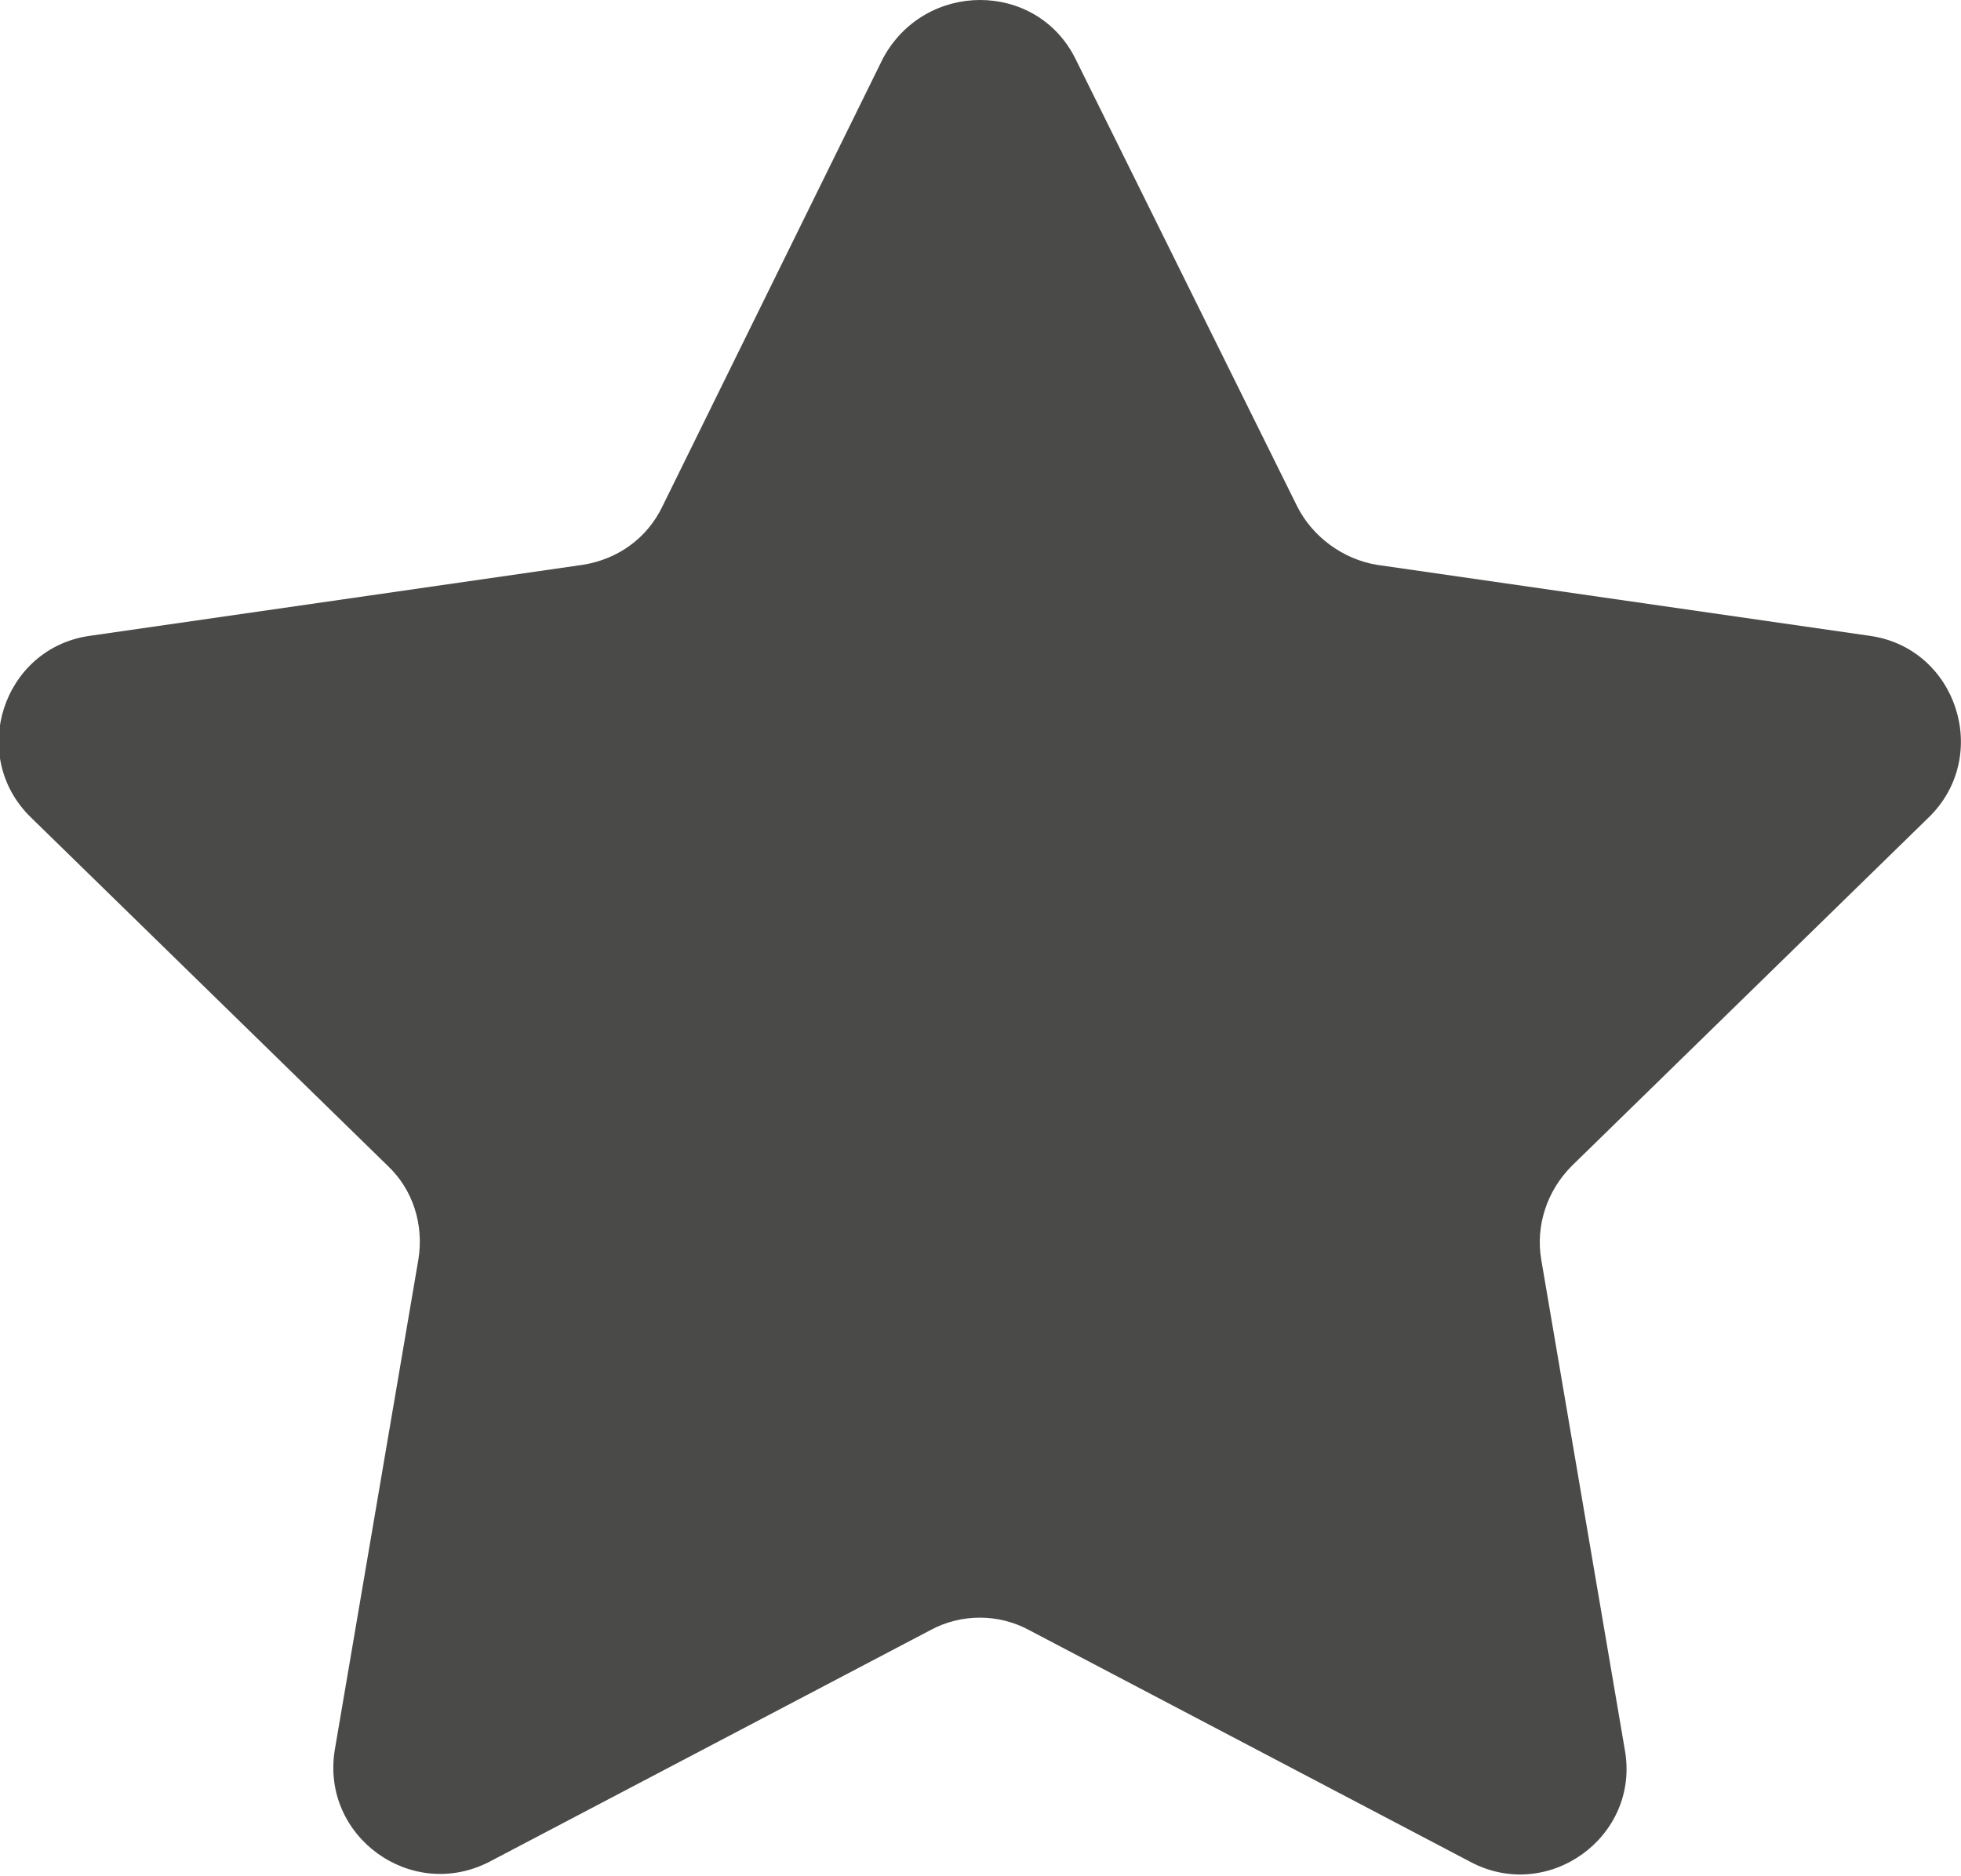 <?xml version="1.0" encoding="utf-8"?>
<!-- Generator: Adobe Illustrator 26.2.1, SVG Export Plug-In . SVG Version: 6.00 Build 0)  -->
<svg version="1.1" id="Capa_1" xmlns="http://www.w3.org/2000/svg" xmlns:xlink="http://www.w3.org/1999/xlink" x="0px" y="0px"
	 viewBox="0 0 14.06 13.45" style="enable-background:new 0 0 14.06 13.45;" xml:space="preserve">
<style type="text/css">
	.st0{fill:#4A4A49;}
	.st1{fill:#FFFFFF;}
	.st2{fill:none;stroke:#B2B2B2;stroke-width:0.5;stroke-miterlimit:10;}
	.st3{fill:#E7E7E7;}
	.st4{fill:none;stroke:#0096E7;stroke-width:2;stroke-miterlimit:10;}
	.st5{fill:#606060;}
	.st6{fill:#FF7012;}
	.st7{fill:#43BAFF;}
	.st8{fill:none;stroke:#FF7012;stroke-width:0.75;stroke-miterlimit:10;}
	.st9{fill:#4A4A49;stroke:#FFFFFF;stroke-linecap:round;stroke-linejoin:round;stroke-miterlimit:10;}
	.st10{fill:none;stroke:#FFFFFF;stroke-linecap:round;stroke-linejoin:round;stroke-miterlimit:10;}
	.st11{fill:none;stroke:#FFFFFF;stroke-linecap:round;stroke-miterlimit:10;}
	.st12{fill:none;stroke:#4A4A49;stroke-linecap:round;stroke-miterlimit:10;}
	.st13{fill:#0684F2;}
	.st14{fill:#FFCB0D;}
	.st15{fill:#00C356;}
	.st16{fill:none;}
	.st17{fill:#FF4E55;}
	.st18{fill:none;stroke:#FF4E55;stroke-width:2.24;stroke-linecap:round;stroke-linejoin:round;stroke-miterlimit:10;}
	.st19{clip-path:url(#SVGID_00000034075603773306759110000011686054633413825429_);}
	.st20{fill:#E52421;}
	.st21{fill:#FF8610;}
	.st22{fill:#FFC200;}
	.st23{clip-path:url(#SVGID_00000168086203195207195540000007848998054124310421_);}
	.st24{fill:#F9DCA4;}
	.st25{fill:#DEC492;}
	.st26{fill:#677079;}
	.st27{fill:#FFE8BE;}
	.st28{fill:#434955;}
	.st29{fill:#1D1D1D;}
	.st30{fill:none;stroke:#FF7012;stroke-width:0.75;stroke-linecap:round;stroke-linejoin:round;stroke-miterlimit:10;}
	.st31{fill:#FFA2B0;}
	.st32{fill:none;stroke:#FF7012;stroke-miterlimit:10;}
	.st33{fill:#FF894B;}
	.st34{fill:none;stroke:#FF7012;stroke-linecap:round;stroke-linejoin:round;stroke-miterlimit:10;}
	.st35{fill:#0669BF;}
	.st36{fill:#0669BF;stroke:#FFFFFF;stroke-linecap:round;stroke-linejoin:round;stroke-miterlimit:10;}
	.st37{fill:#F4F4F4;}
	.st38{fill:#0444BF;}
	.st39{fill:#F2F6FF;}
	.st40{fill:#878787;}
	.st41{fill:#B2B2B2;}
	.st42{fill:#FFF8F0;}
	.st43{fill:#FFF1E3;}
	.st44{fill:none;stroke:#4A4A49;stroke-linecap:round;stroke-linejoin:round;stroke-miterlimit:10;}
	.st45{fill:none;stroke:#4A4A49;stroke-miterlimit:10;}
	.st46{fill:none;stroke:#F4F4F4;stroke-linecap:round;stroke-linejoin:round;stroke-miterlimit:10;}
	.st47{fill:none;stroke:#E7B600;stroke-miterlimit:10;}
	.st48{fill:none;stroke:#0684F2;stroke-miterlimit:10;}
	.st49{fill:#FF7012;stroke:#FFFFFF;stroke-linecap:round;stroke-linejoin:round;stroke-miterlimit:10;}
	.st50{fill:none;stroke:#606060;stroke-miterlimit:10;}
	.st51{fill:none;stroke:#FFFFFF;stroke-width:0.8;stroke-miterlimit:10;}
	.st52{fill:none;stroke:#FFFFFF;stroke-width:2;stroke-miterlimit:10;}
	.st53{fill:#FFFFFF;stroke:#FF7012;stroke-width:2;stroke-linecap:round;stroke-linejoin:round;stroke-miterlimit:10;}
	.st54{fill:none;stroke:#FF7012;stroke-width:2;stroke-linecap:round;stroke-linejoin:round;stroke-miterlimit:10;}
	.st55{fill:none;stroke:#FFFFFF;stroke-miterlimit:10;}
	.st56{fill:none;stroke:#FFFFFF;stroke-width:1.25;stroke-linecap:round;stroke-linejoin:round;stroke-miterlimit:10;}
	.st57{fill:#4A4A49;stroke:#FFFFFF;stroke-miterlimit:10;}
	.st58{fill:#FF7012;stroke:#FFFFFF;stroke-miterlimit:10;}
	.st59{fill:none;stroke:#FF7012;stroke-linecap:round;stroke-miterlimit:10;}
	.st60{fill:none;stroke:#FFFFFF;stroke-width:0.5;stroke-miterlimit:10;}
	.st61{fill:#AFCA13;}
	.st62{fill:#AFCA0A;}
	.st63{clip-path:url(#SVGID_00000055709169593496988400000009873288470414261689_);}
	.st64{fill:#44C9FF;}
	.st65{clip-path:url(#SVGID_00000020372874351751887800000013658456640484515464_);}
	.st66{fill:#F2F2F2;}
	.st67{fill:#232323;}
	.st68{fill:#6ADDF7;}
	.st69{fill:#102C3B;}
	.st70{fill:#0096E7;}
	.st71{fill:#FFEA38;}
	.st72{fill:#494947;}
	.st73{opacity:0.5;fill:#FFFFFF;}
	.st74{fill:#303030;}
</style>
<g>
	<path class="st0" d="M7.71,0.42L9.3,3.63c0.11,0.22,0.33,0.38,0.57,0.42l3.54,0.51c0.62,0.09,0.87,0.86,0.42,1.3l-2.56,2.5
		c-0.18,0.18-0.26,0.43-0.22,0.67l0.6,3.52c0.11,0.62-0.55,1.1-1.11,0.8l-3.16-1.66c-0.22-0.12-0.49-0.12-0.71,0l-3.16,1.66
		c-0.56,0.29-1.21-0.18-1.11-0.8l0.6-3.52c0.04-0.25-0.04-0.5-0.22-0.67l-2.56-2.5c-0.45-0.44-0.2-1.21,0.42-1.3l3.54-0.51
		c0.25-0.04,0.46-0.19,0.57-0.42l1.58-3.21C6.63-0.14,7.43-0.14,7.71,0.42z"/>
</g>
</svg>
